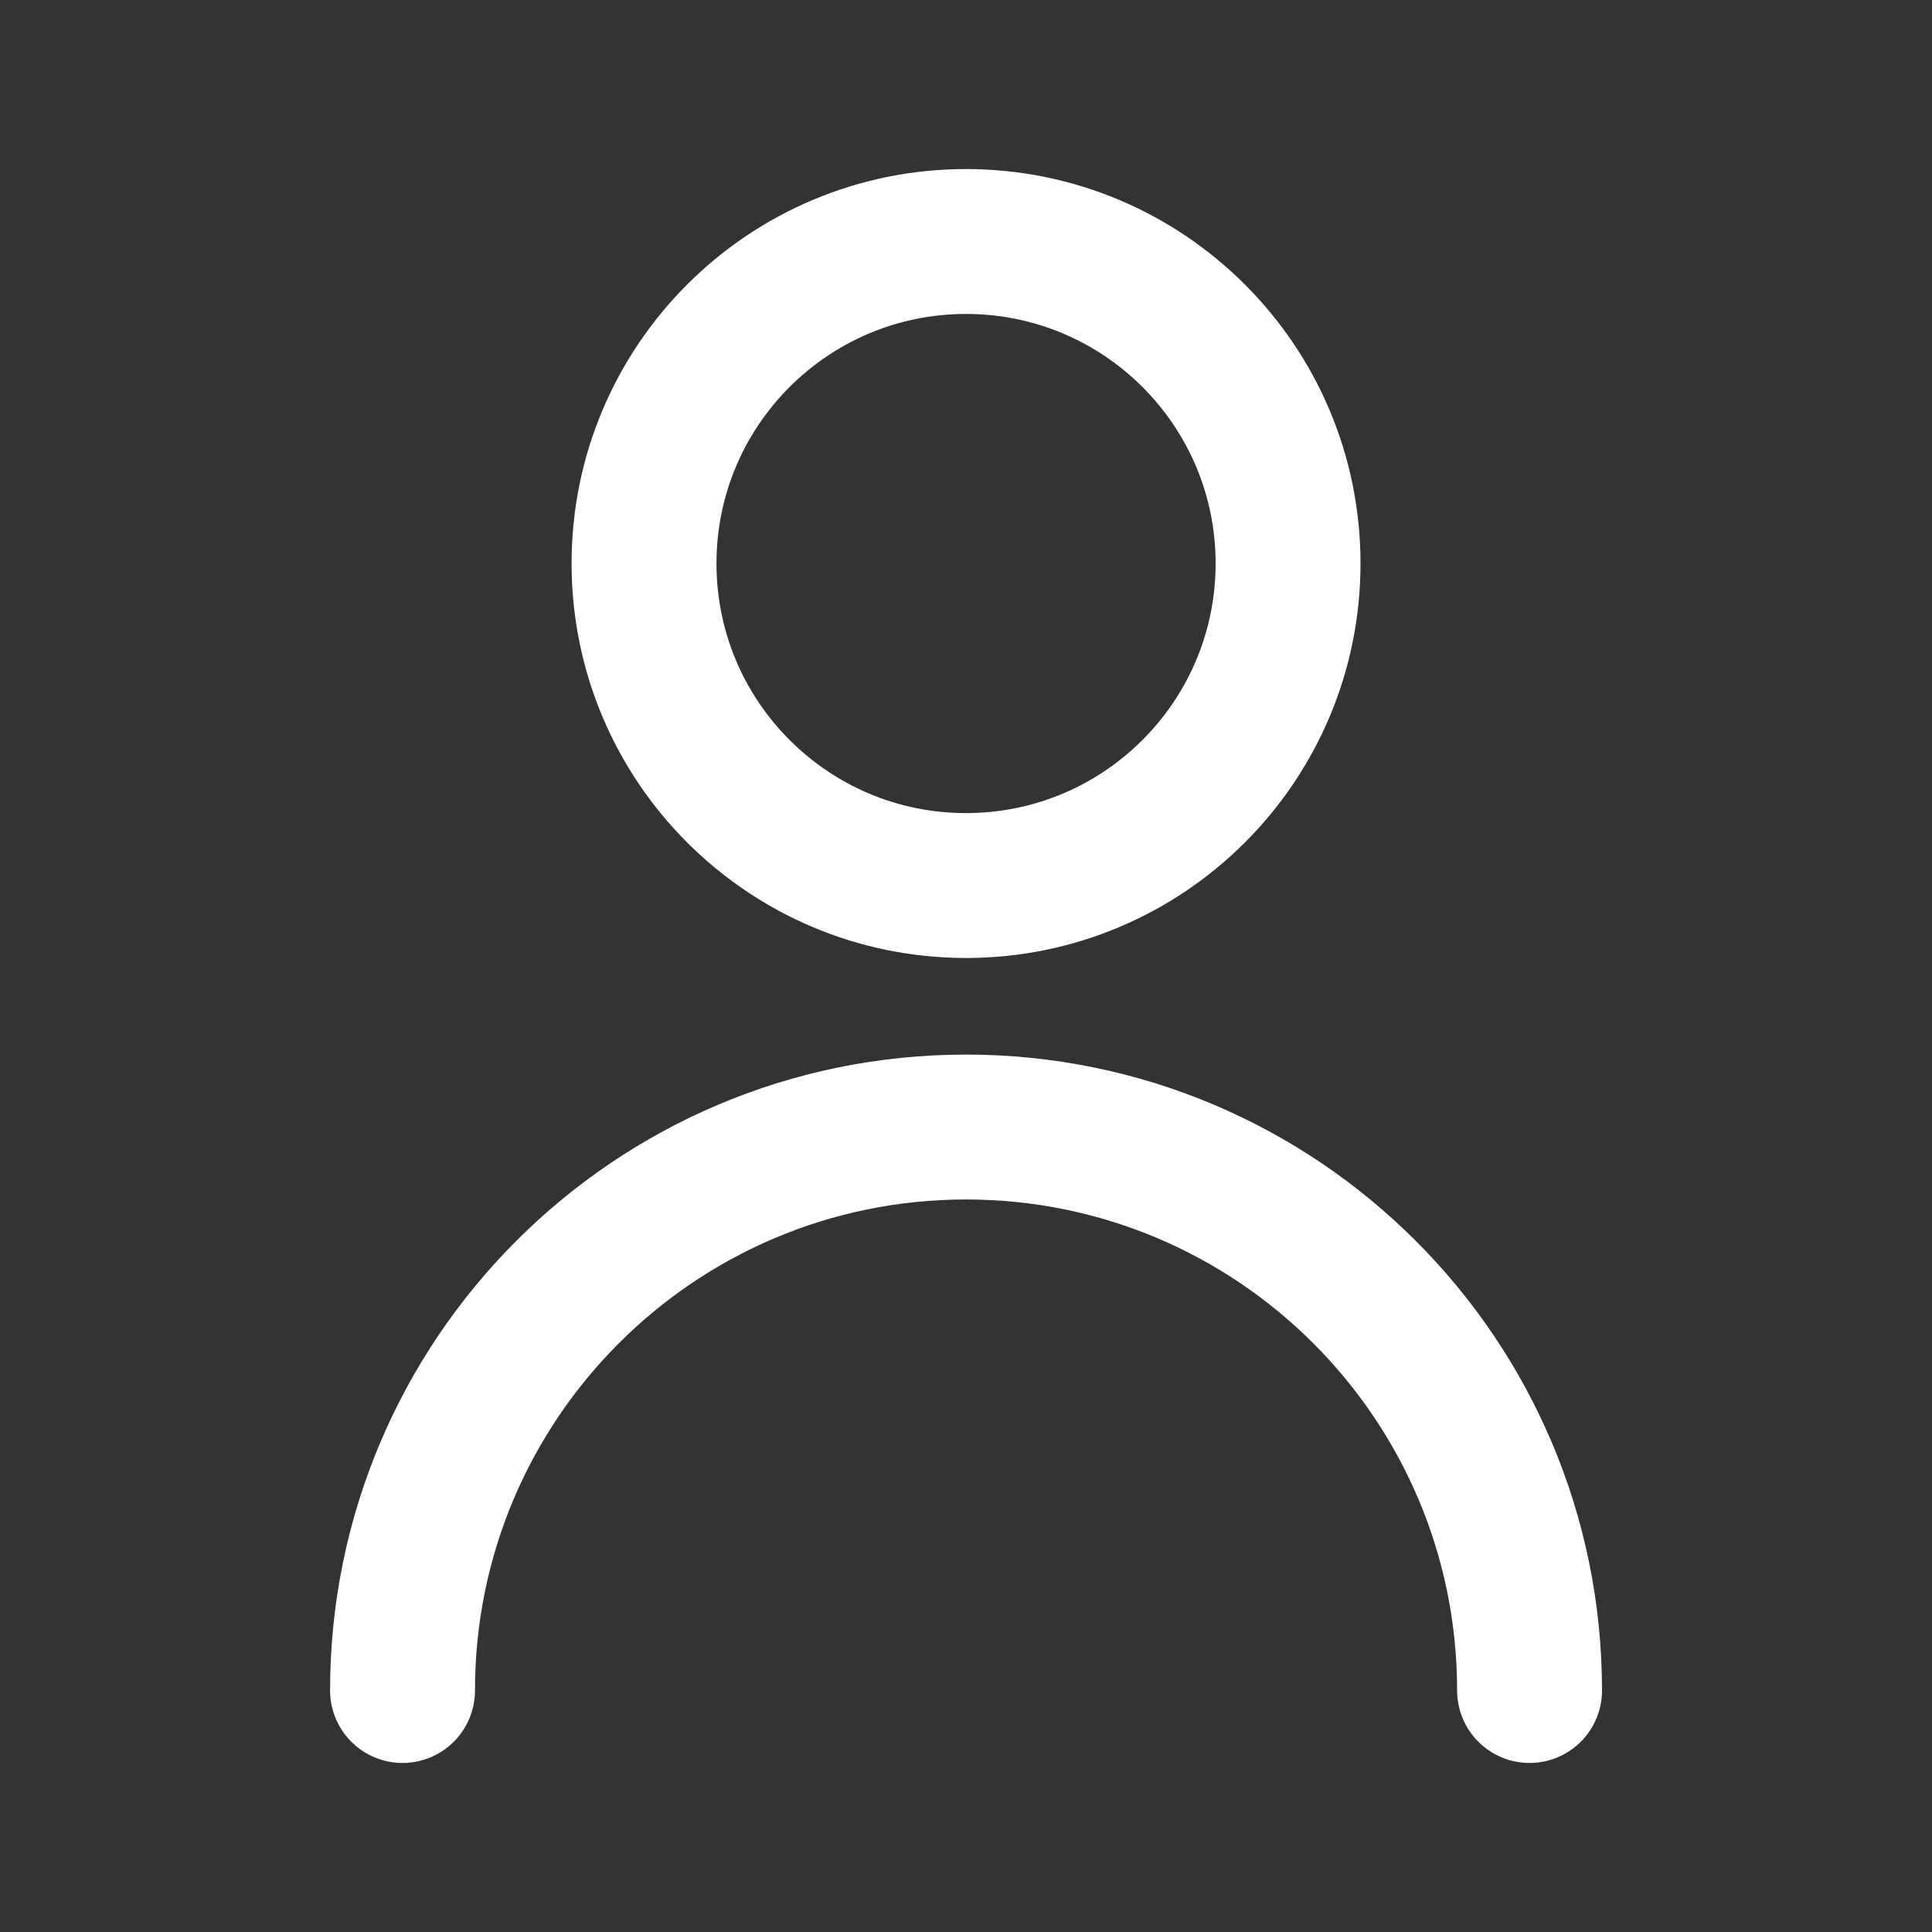<svg width="20" height="20" viewBox="0 0 20 20" fill="none" xmlns="http://www.w3.org/2000/svg">
<rect x="0" y="0" width="20" height="20" fill="#333333" stroke="none"/>
<path d="M15.834 17.5C15.834 14.278 13.222 11.667 10 11.667C6.779 11.667 4.167 14.278 4.167 17.5M10 9.167C8.159 9.167 6.667 7.674 6.667 5.833C6.667 3.992 8.159 2.5 10 2.5C11.841 2.5 13.334 3.992 13.334 5.833C13.334 7.674 11.841 9.167 10 9.167Z" stroke="white" stroke-width="1.5" stroke-linecap="round" stroke-linejoin="round"/>
</svg>
